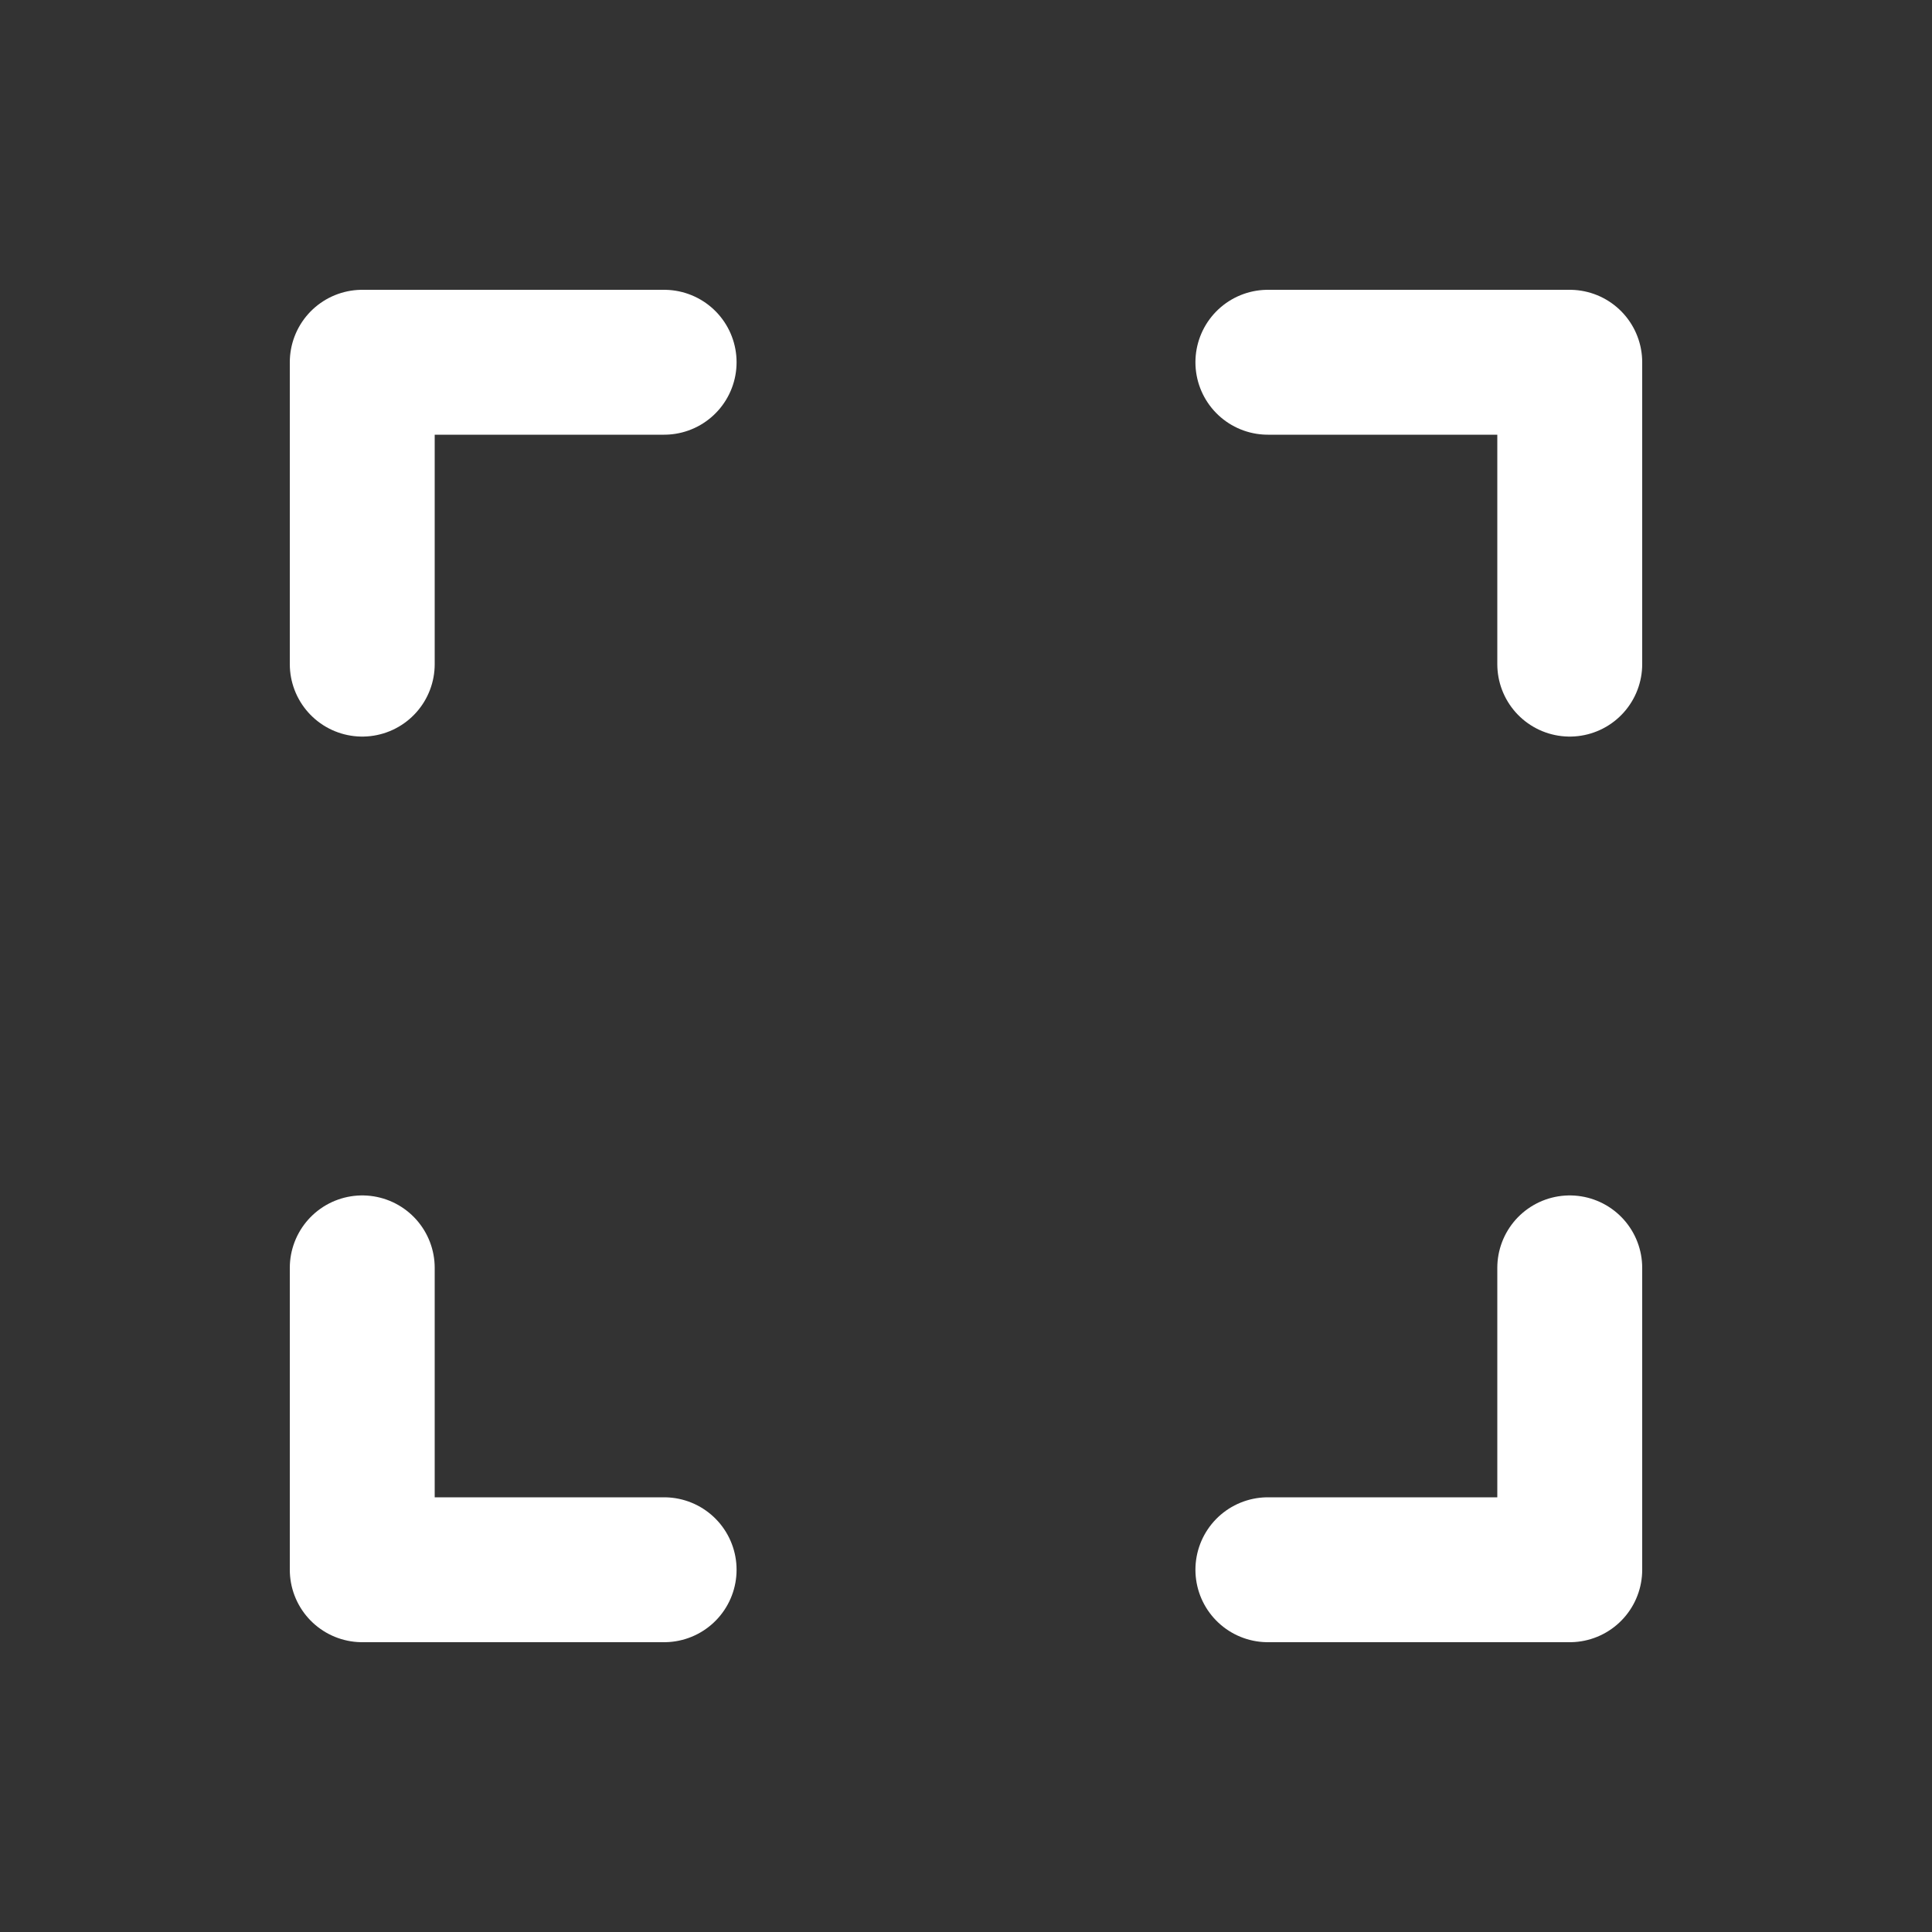 <svg width="20" height="20" viewBox="0 0 20 20" fill="none" xmlns="http://www.w3.org/2000/svg">
<rect x="0" y="0" width="20" height="20" fill="#333333" stroke="none"/>
<path d="M13.125 3.75H16.25V6.875" stroke="white" stroke-width="1.5" stroke-linecap="round" stroke-linejoin="round"/>
<path d="M6.875 16.25H3.75V13.125" stroke="white" stroke-width="1.5" stroke-linecap="round" stroke-linejoin="round"/>
<path d="M16.25 13.125V16.25H13.125" stroke="white" stroke-width="1.5" stroke-linecap="round" stroke-linejoin="round"/>
<path d="M3.75 6.875V3.75H6.875" stroke="white" stroke-width="1.5" stroke-linecap="round" stroke-linejoin="round"/>
</svg>
